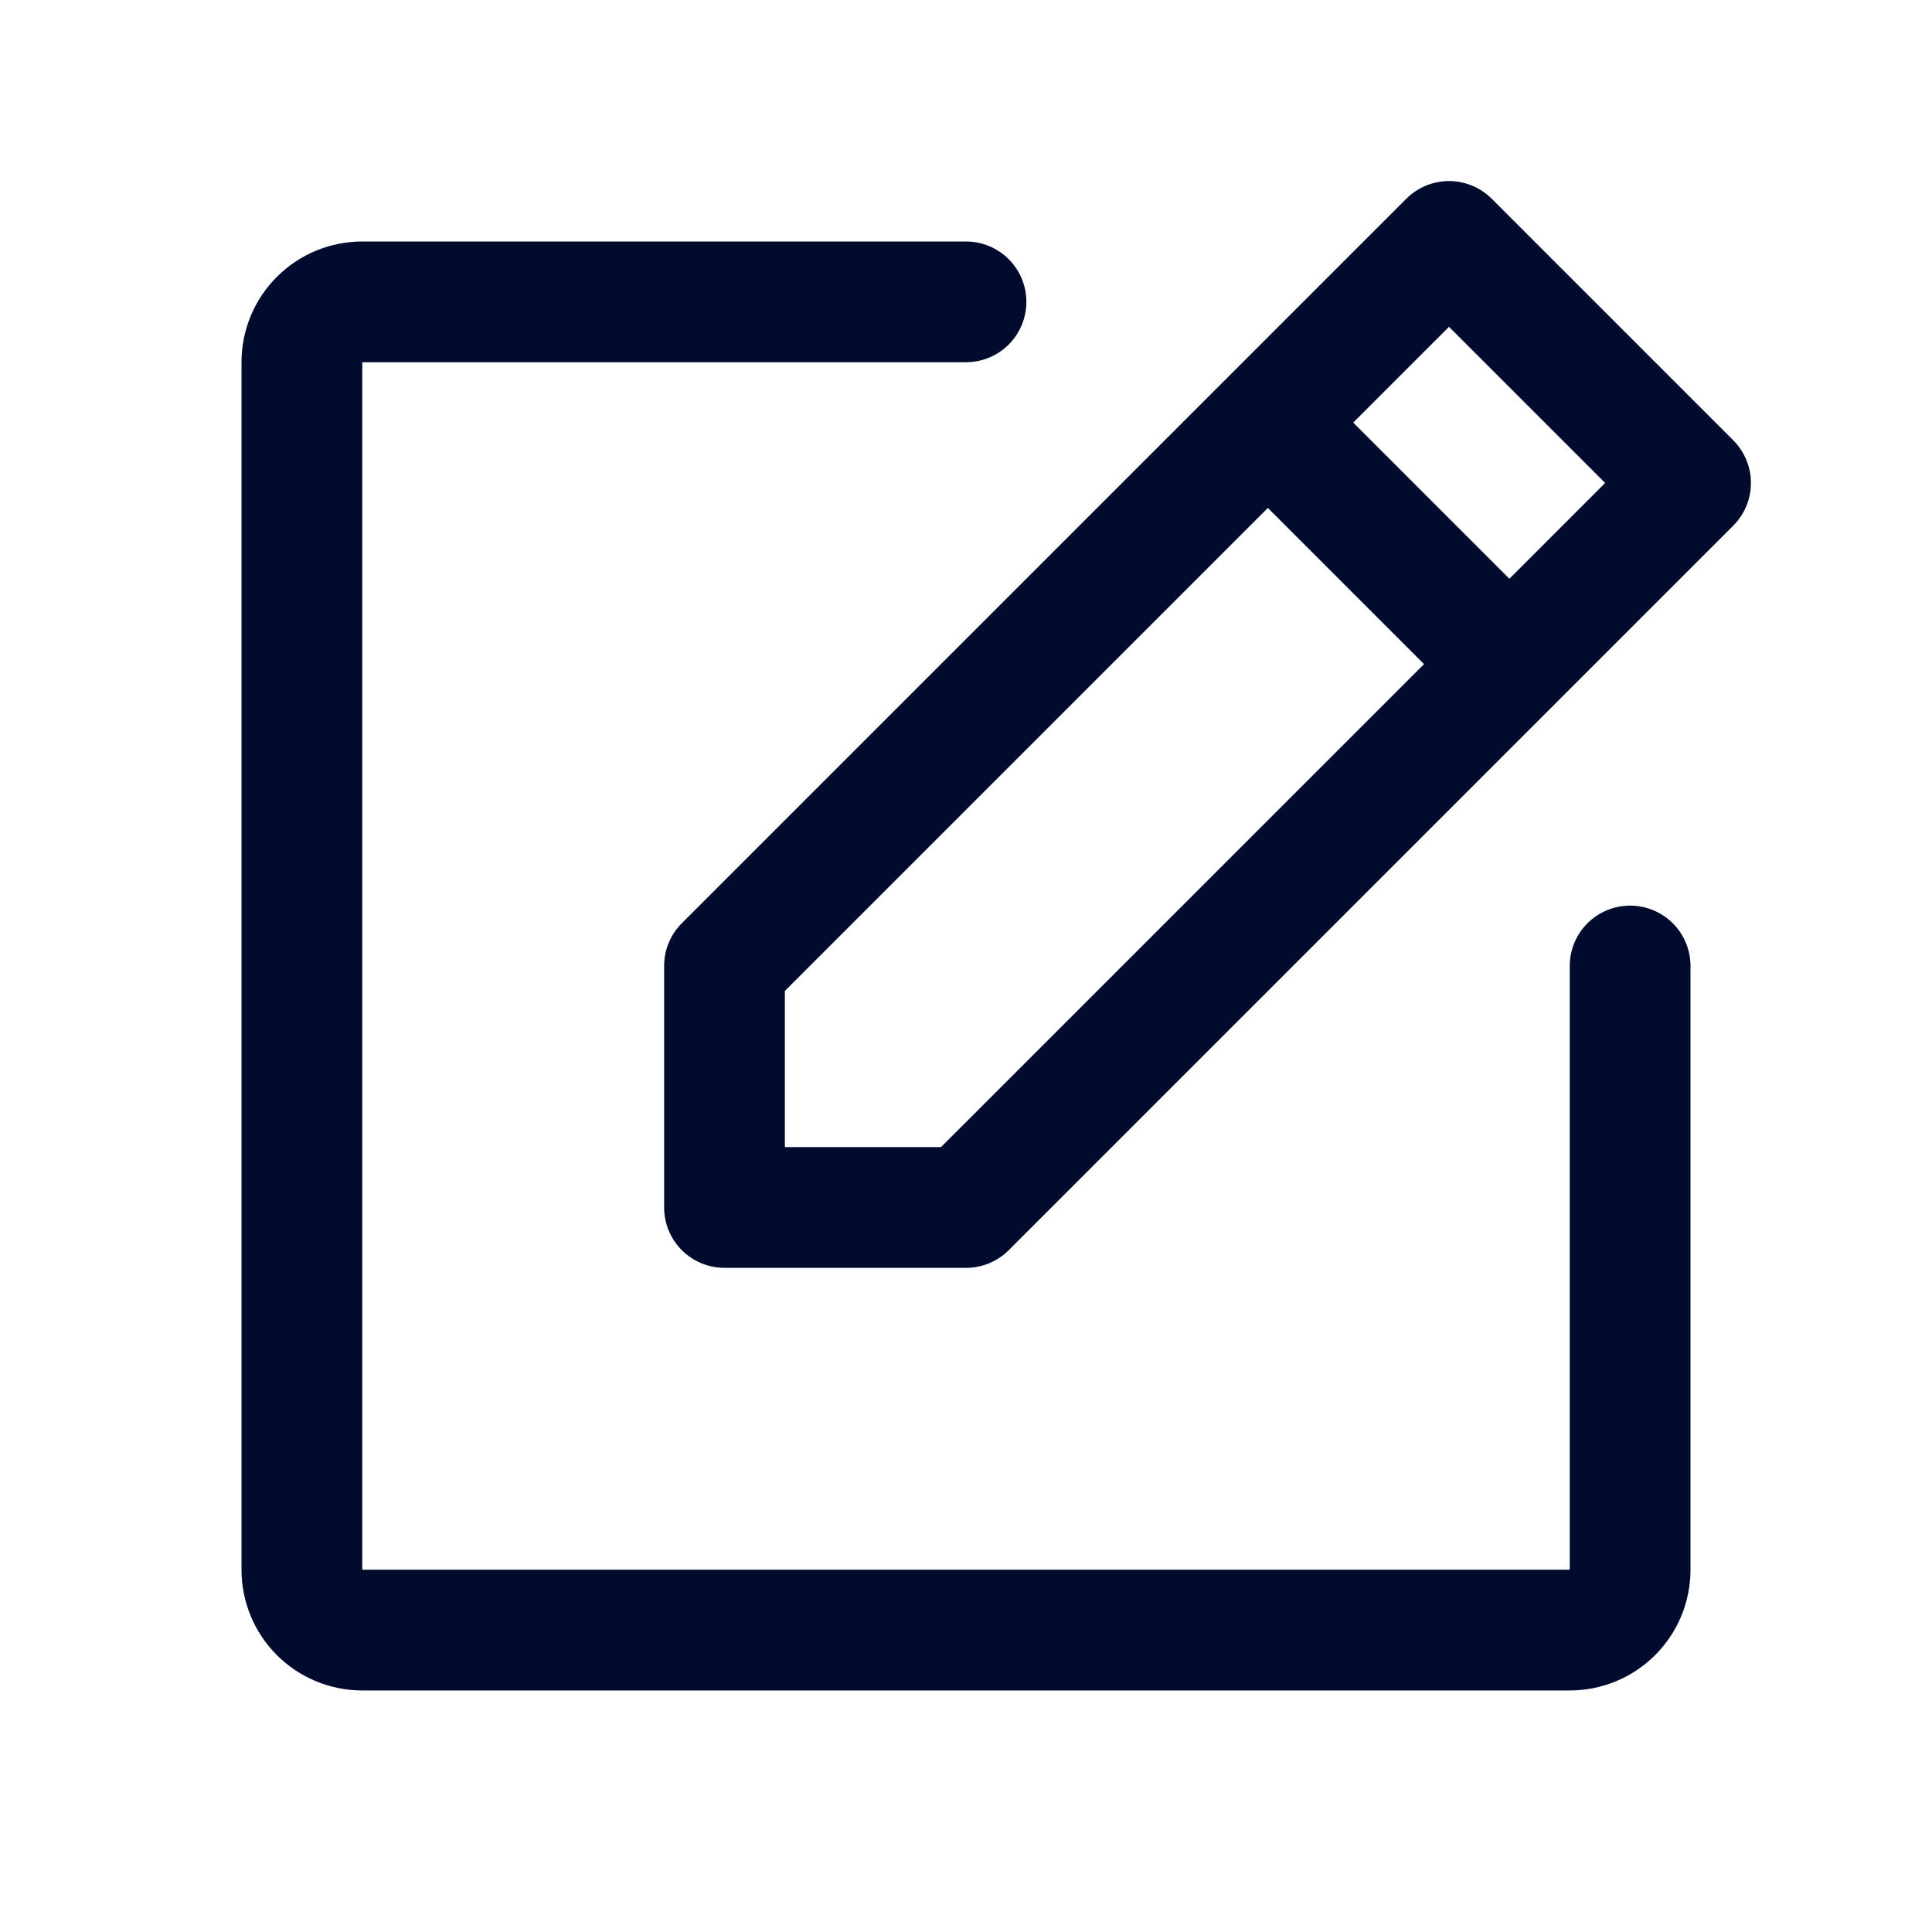 <svg width="60" height="60" viewBox="0 0 60 60" fill="none" xmlns="http://www.w3.org/2000/svg">
<path d="M53.827 13.673L46.327 6.173C46.152 5.999 45.946 5.86 45.718 5.766C45.49 5.672 45.246 5.623 45 5.623C44.754 5.623 44.51 5.672 44.282 5.766C44.054 5.86 43.848 5.999 43.673 6.173L21.173 28.673C20.999 28.847 20.861 29.054 20.767 29.282C20.673 29.509 20.625 29.753 20.625 30V37.499C20.625 37.997 20.823 38.474 21.174 38.825C21.526 39.177 22.003 39.374 22.5 39.374H30C30.246 39.375 30.49 39.326 30.718 39.232C30.945 39.138 31.152 39 31.327 38.826L53.827 16.326C54.001 16.152 54.139 15.945 54.234 15.717C54.328 15.49 54.377 15.246 54.377 14.999C54.377 14.753 54.328 14.509 54.234 14.281C54.139 14.054 54.001 13.847 53.827 13.673ZM29.224 35.624H24.375V30.775L39.375 15.775L44.224 20.625L29.224 35.624ZM46.875 17.974L42.026 13.124L45 10.15L49.849 14.999L46.875 17.974ZM52.5 30V48.749C52.5 49.744 52.105 50.698 51.402 51.401C50.698 52.104 49.745 52.499 48.75 52.499H11.25C10.255 52.499 9.302 52.104 8.598 51.401C7.895 50.698 7.5 49.744 7.5 48.749V11.249C7.5 10.255 7.895 9.301 8.598 8.598C9.302 7.895 10.255 7.5 11.25 7.5H30C30.497 7.5 30.974 7.697 31.326 8.049C31.677 8.4 31.875 8.877 31.875 9.375C31.875 9.872 31.677 10.349 31.326 10.7C30.974 11.052 30.497 11.249 30 11.249H11.25V48.749H48.75V30C48.75 29.502 48.947 29.025 49.299 28.674C49.651 28.322 50.128 28.125 50.625 28.125C51.122 28.125 51.599 28.322 51.951 28.674C52.303 29.025 52.5 29.502 52.5 30Z" fill="#000B2E"/>
</svg>
